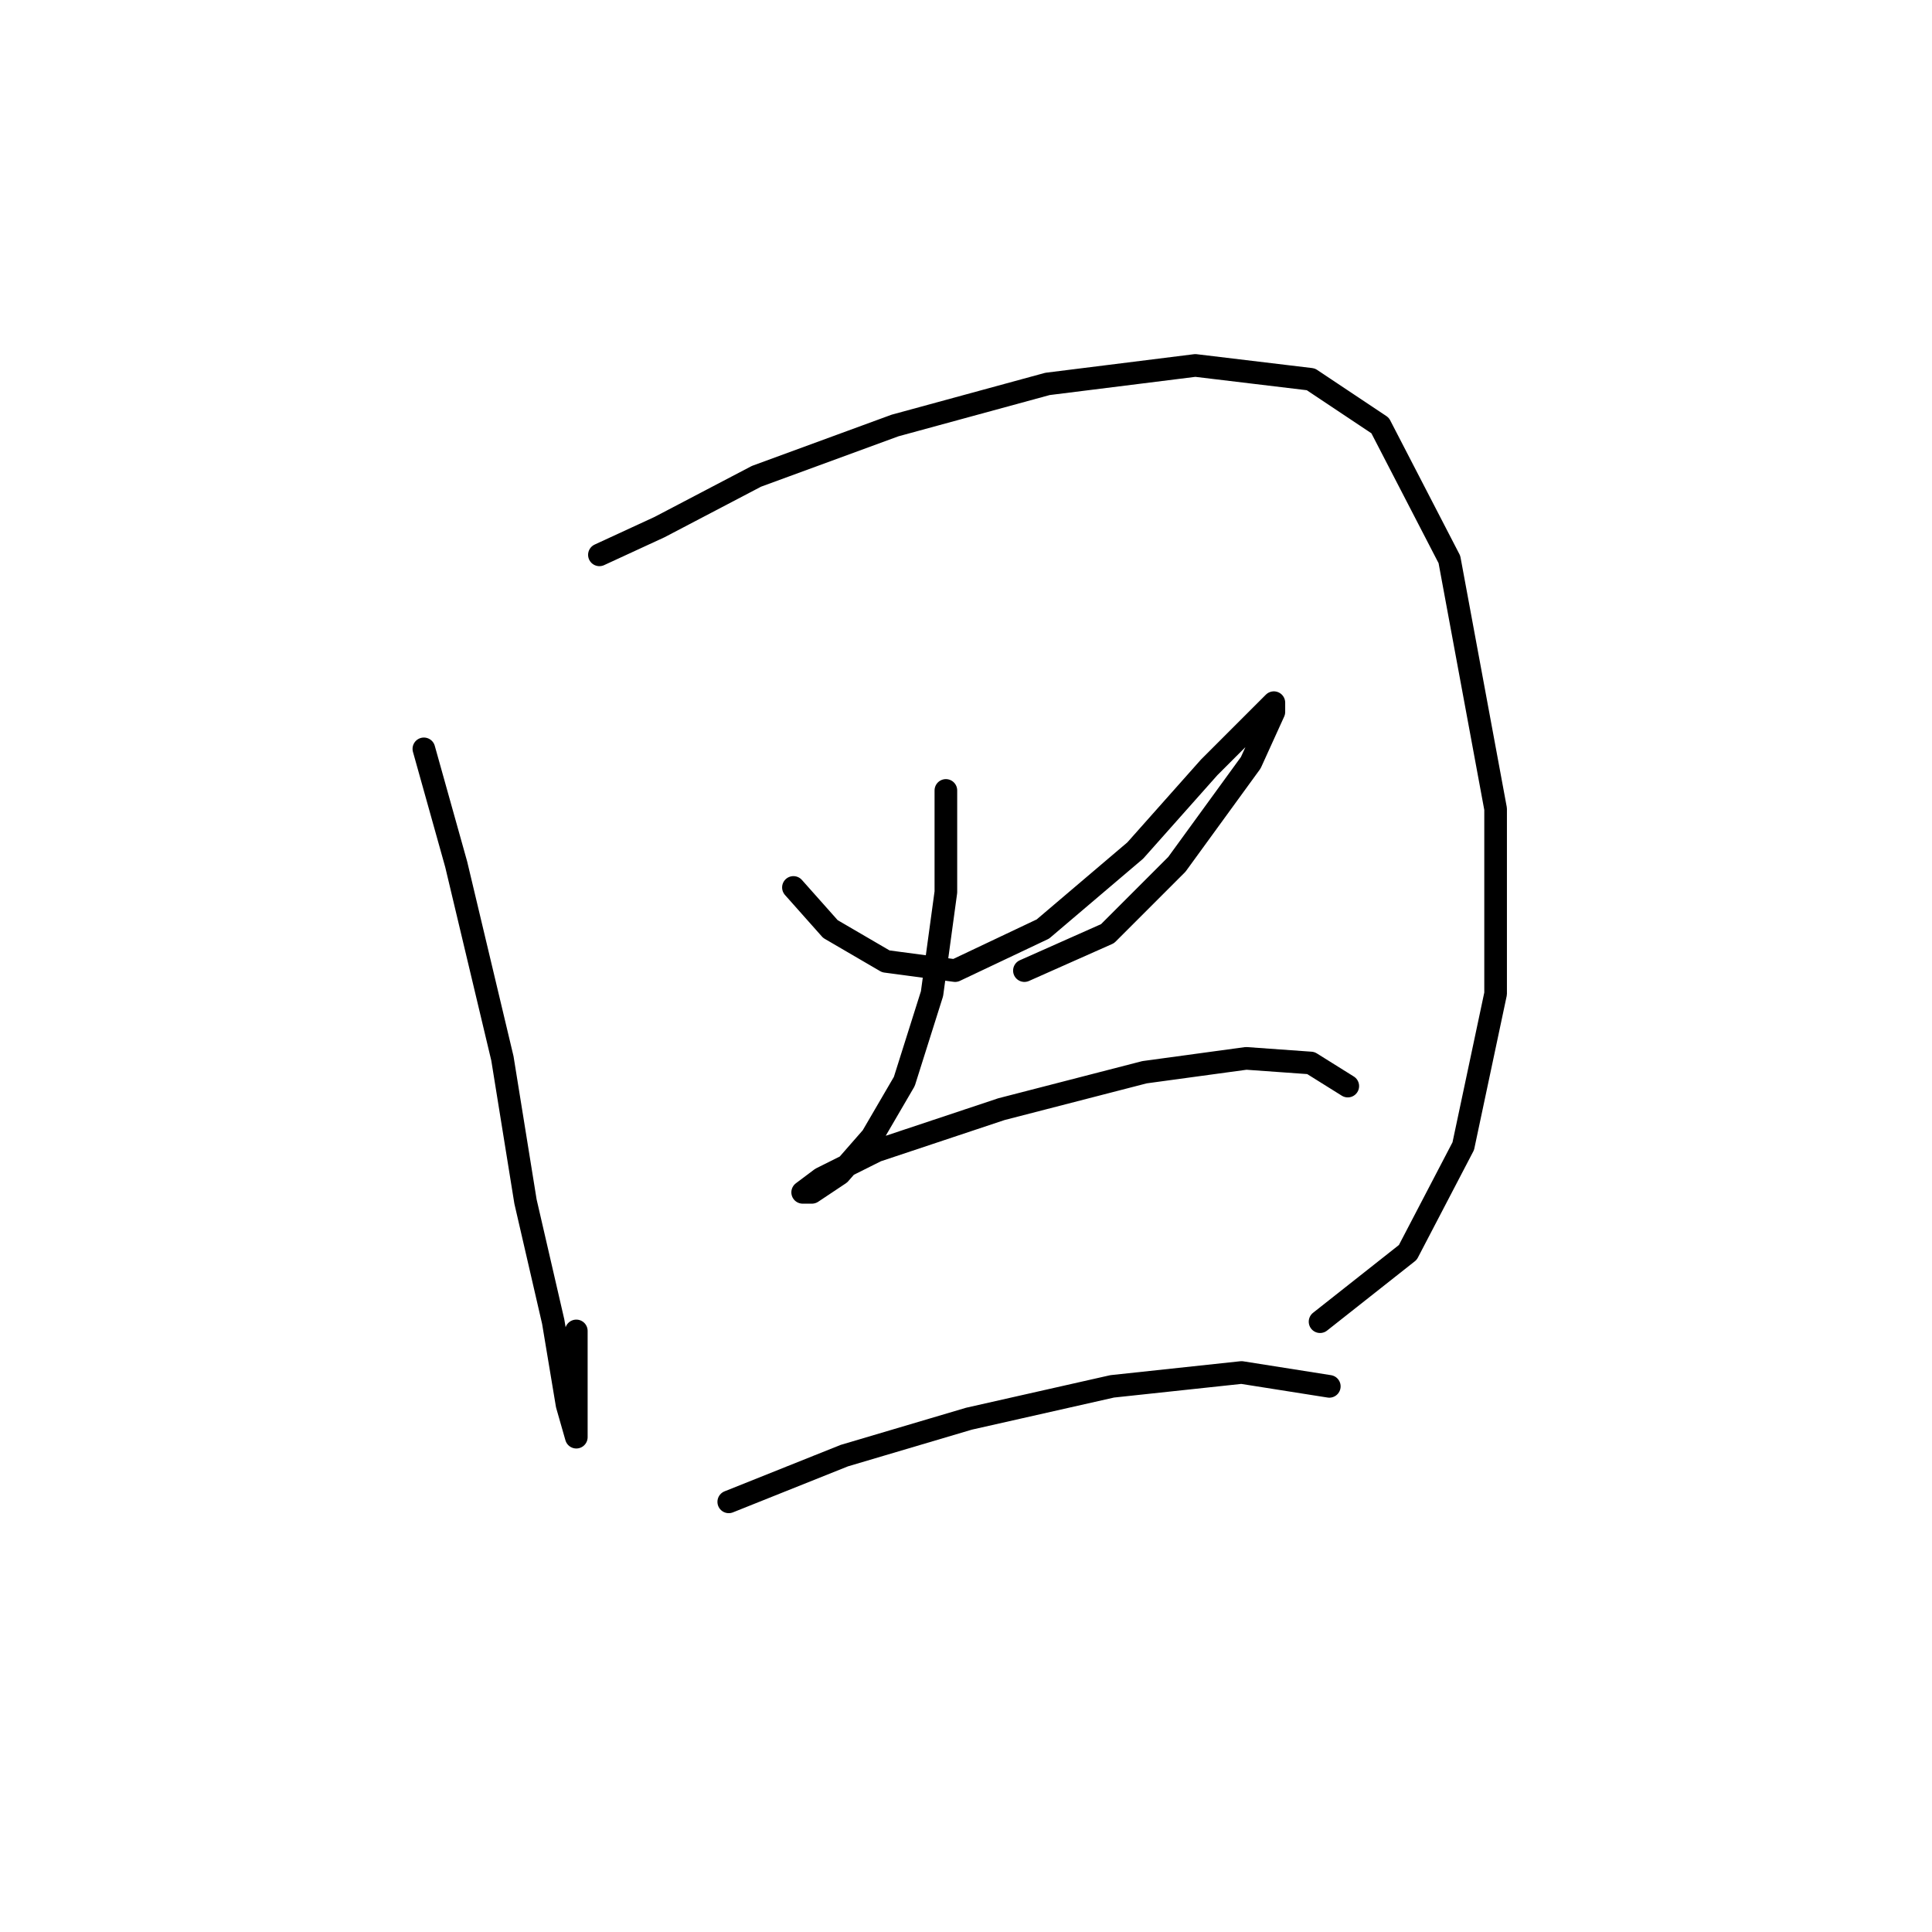 <?xml version="1.0" standalone="no"?>
    <svg width="256" height="256" xmlns="http://www.w3.org/2000/svg" version="1.1">
    <polyline stroke="black" stroke-width="3" stroke-linecap="round" fill="transparent" stroke-linejoin="round" points="56.165 99.228 60.45 114.531 66.571 140.24 69.631 159.215 73.304 175.13 75.14 186.148 76.365 190.433 76.365 188.597 76.365 176.354 76.365 176.354 " />
        <polyline stroke="black" stroke-width="3" stroke-linecap="round" fill="transparent" stroke-linejoin="round" points="79.425 73.519 87.383 69.847 100.237 63.113 118.6 56.38 138.8 50.871 158.388 48.423 173.691 50.259 182.872 56.38 192.054 74.131 198.175 107.186 198.175 131.67 193.89 151.87 186.545 165.948 174.915 175.13 174.915 175.13 " />
        <polyline stroke="black" stroke-width="3" stroke-linecap="round" fill="transparent" stroke-linejoin="round" points="105.134 117.591 110.031 123.1 117.376 127.385 126.558 128.61 138.188 123.1 150.43 112.695 160.224 101.677 165.733 96.168 168.794 93.107 168.794 94.331 165.733 101.064 155.939 114.531 146.758 123.713 135.74 128.61 135.74 128.61 " />
        <polyline stroke="black" stroke-width="3" stroke-linecap="round" fill="transparent" stroke-linejoin="round" points="125.334 104.737 125.334 118.204 123.497 131.67 119.825 143.3 115.54 150.646 111.255 155.543 107.582 157.991 106.358 157.991 108.807 156.155 116.152 152.482 132.679 146.973 151.655 142.076 165.121 140.24 173.691 140.852 178.588 143.912 178.588 143.912 " />
        <polyline stroke="black" stroke-width="3" stroke-linecap="round" fill="transparent" stroke-linejoin="round" points="96.564 199.003 111.867 192.881 128.394 187.985 147.37 183.7 164.509 181.863 176.139 183.7 176.139 183.7 " />
        </svg>